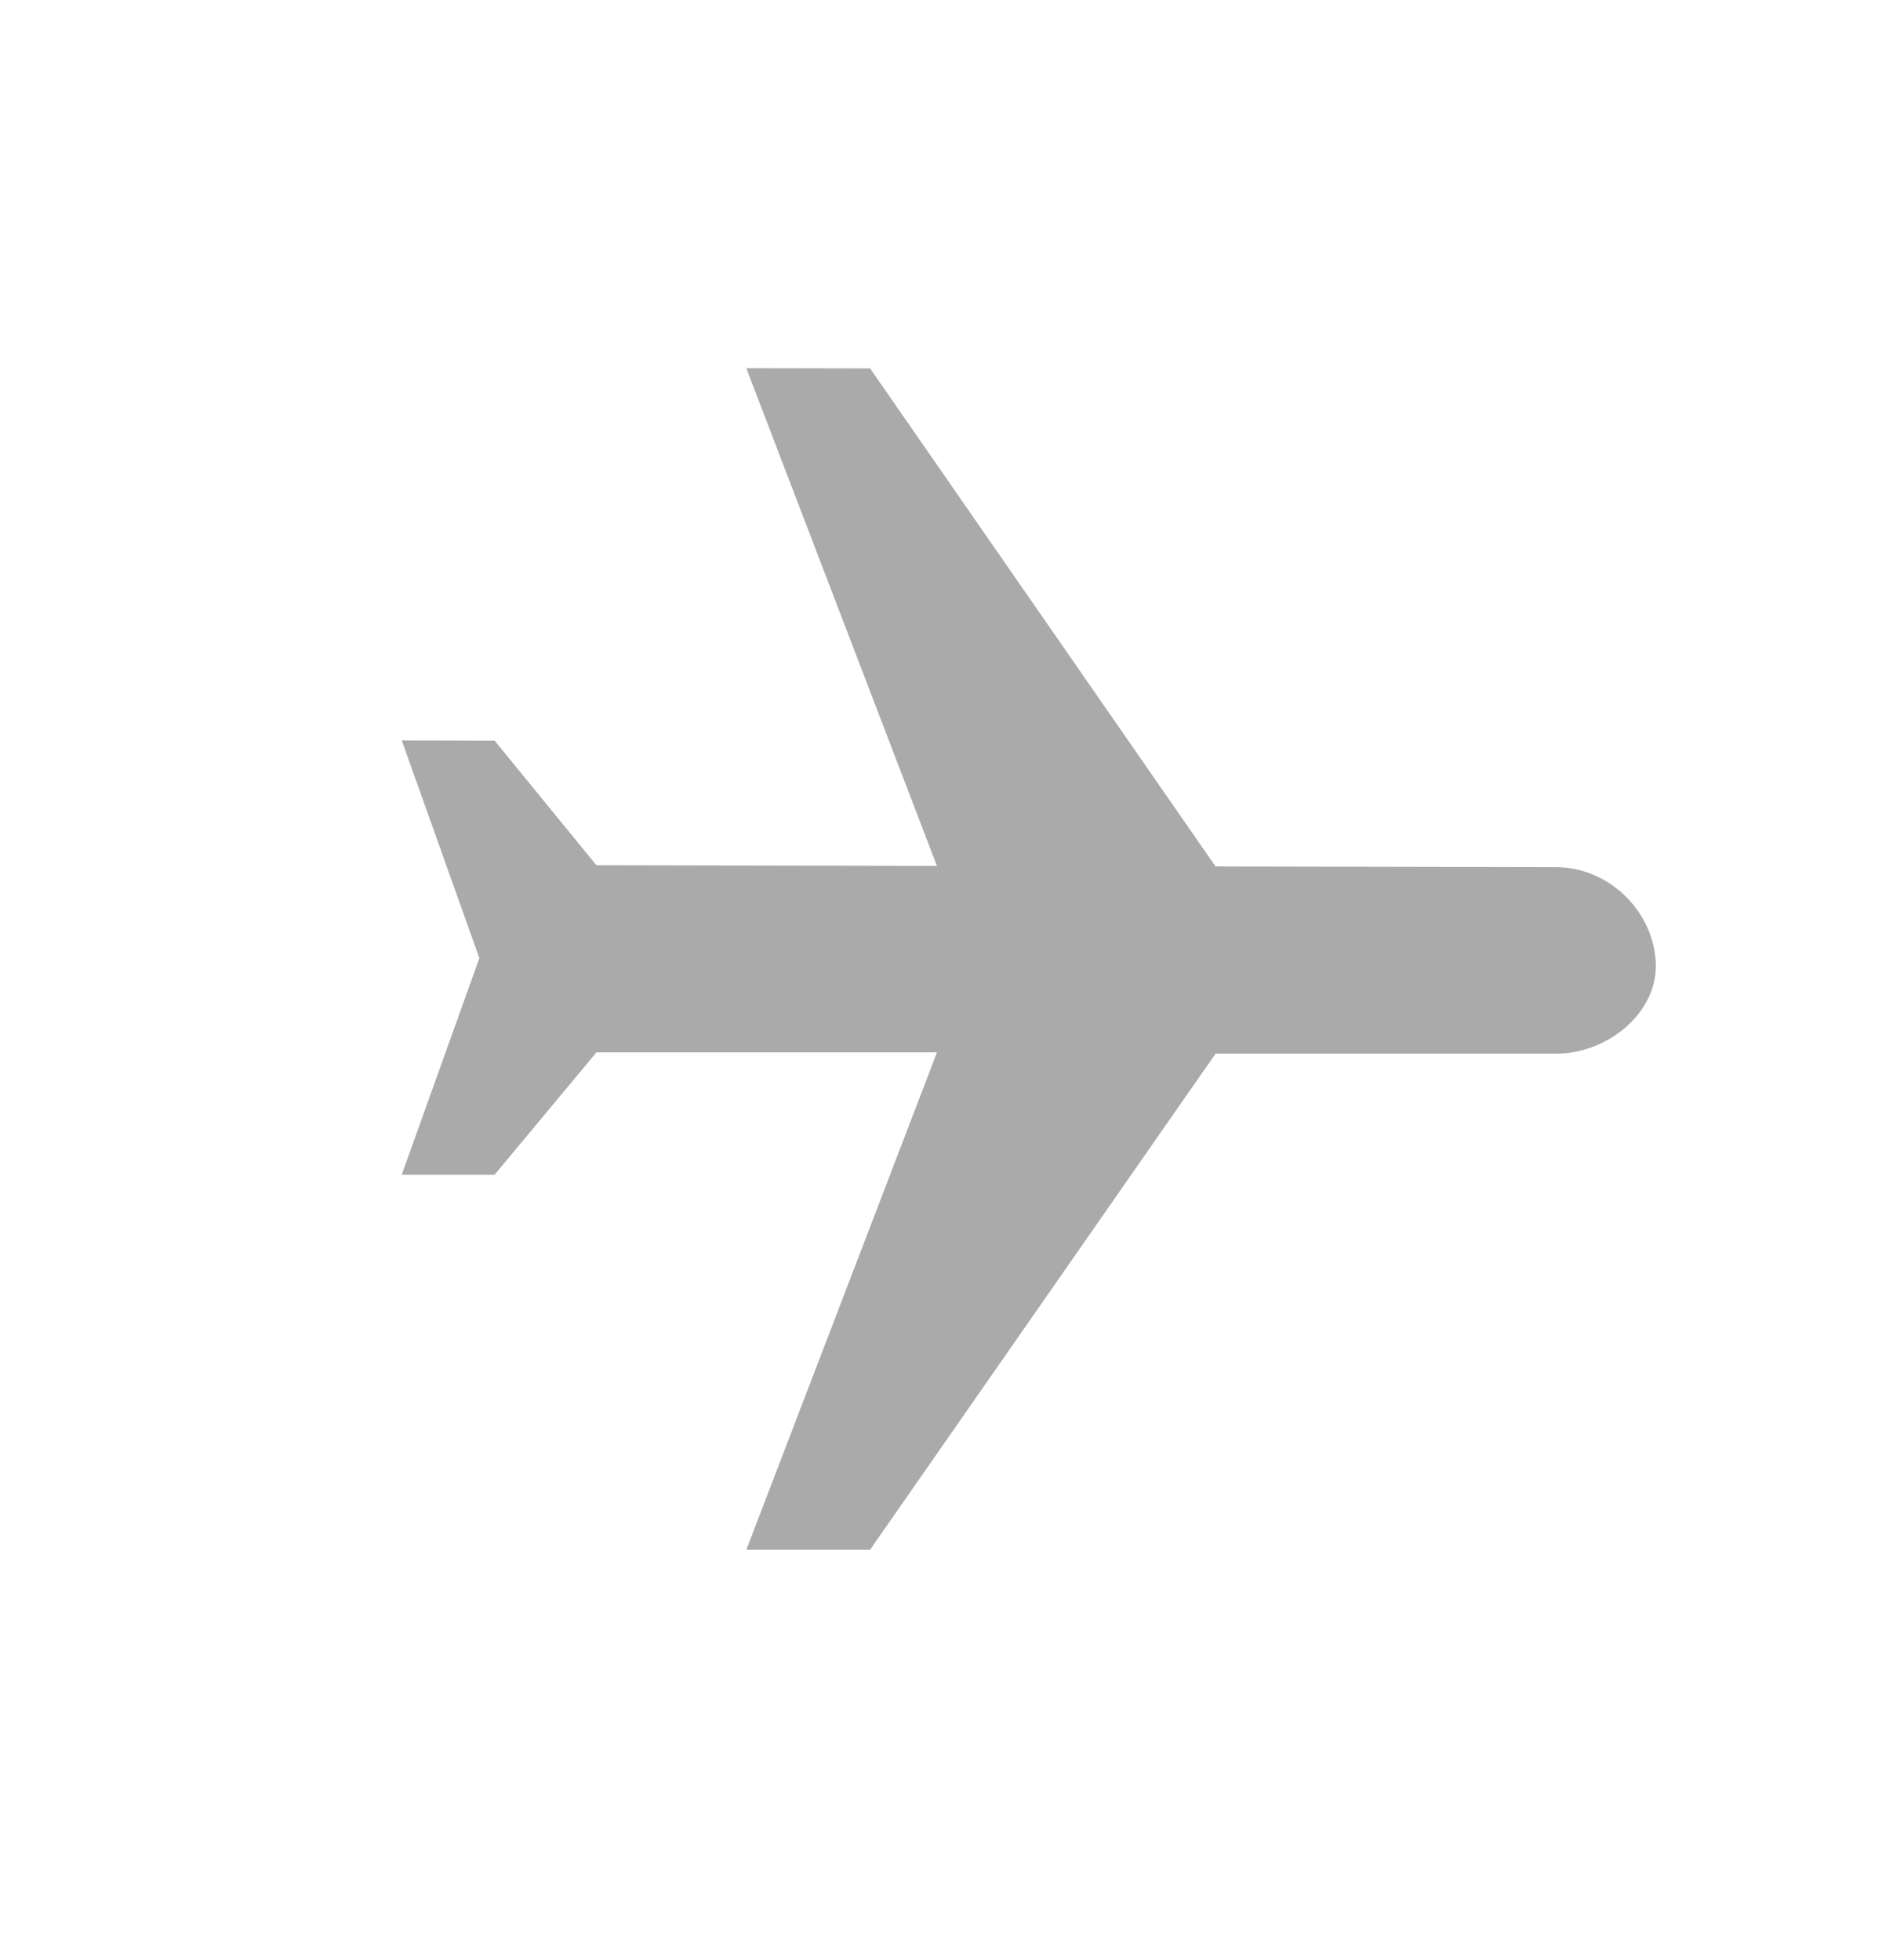 <svg xmlns="http://www.w3.org/2000/svg" fill="none" viewBox="0 0 24 25"><path fill="#AAAAAB" d="M9.517 19.765h1.579l4.405-6.326h4.343c.655.001 1.317-.529 1.27-1.187-.047-.658-.615-1.191-1.27-1.192l-4.343-.009-4.405-6.352-1.579-.003 2.431 6.348-4.343-.009L6.307 9.446l-1.184-.003.99 2.777-.99 2.763H6.307l1.299-1.561h4.343l-2.431 6.343Z"/></svg>
